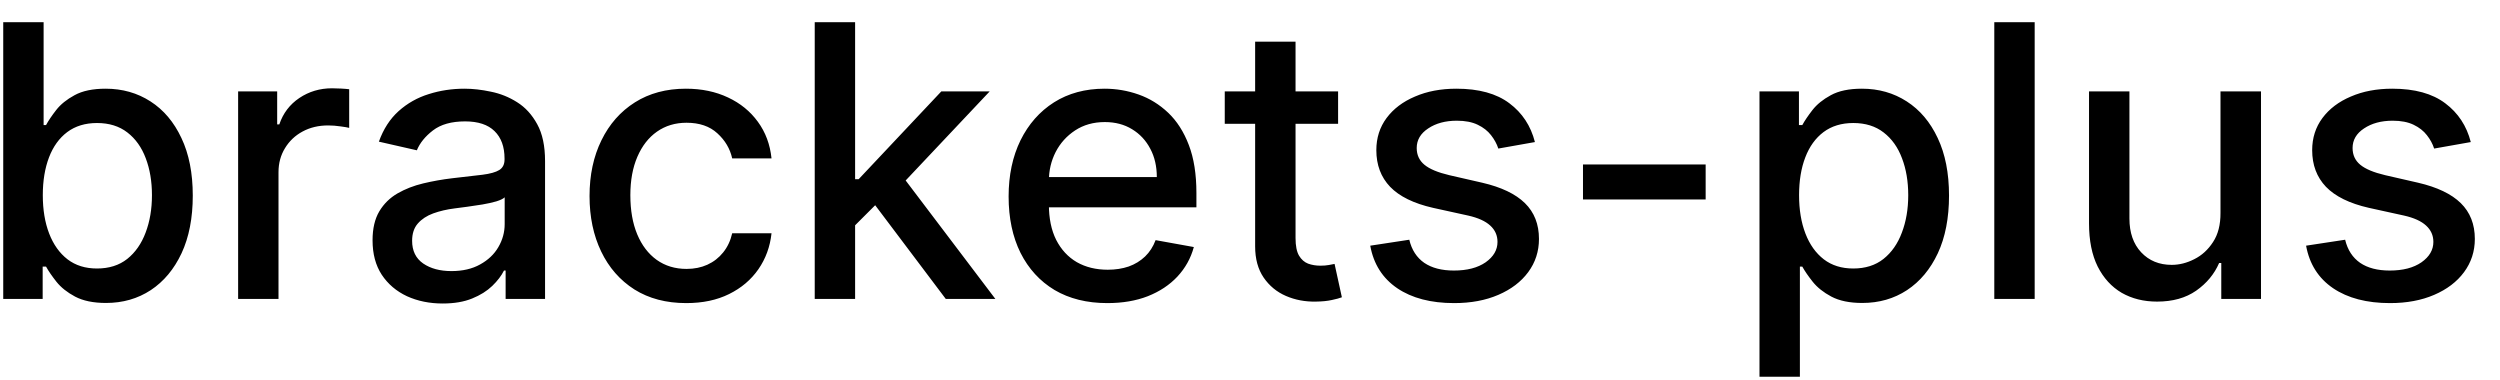 <svg width="92" height="14" viewBox="0 0 92 14" fill="none" xmlns="http://www.w3.org/2000/svg">
<path d="M0.119 11V0.818H1.605V4.602H1.695C1.781 4.442 1.905 4.259 2.067 4.05C2.23 3.841 2.455 3.659 2.744 3.503C3.032 3.344 3.413 3.264 3.887 3.264C4.504 3.264 5.054 3.42 5.538 3.732C6.022 4.043 6.401 4.492 6.676 5.079C6.955 5.665 7.094 6.371 7.094 7.197C7.094 8.022 6.956 8.73 6.681 9.32C6.406 9.906 6.028 10.359 5.548 10.677C5.067 10.992 4.518 11.149 3.902 11.149C3.438 11.149 3.058 11.071 2.763 10.915C2.472 10.76 2.243 10.577 2.077 10.369C1.912 10.16 1.784 9.974 1.695 9.812H1.57V11H0.119ZM1.575 7.182C1.575 7.719 1.653 8.189 1.809 8.594C1.965 8.998 2.19 9.315 2.485 9.543C2.78 9.769 3.141 9.881 3.569 9.881C4.013 9.881 4.384 9.764 4.683 9.528C4.981 9.29 5.206 8.967 5.359 8.559C5.514 8.151 5.592 7.692 5.592 7.182C5.592 6.678 5.516 6.226 5.364 5.825C5.214 5.424 4.989 5.107 4.688 4.875C4.389 4.643 4.016 4.527 3.569 4.527C3.138 4.527 2.773 4.638 2.475 4.86C2.18 5.082 1.956 5.392 1.804 5.79C1.652 6.188 1.575 6.652 1.575 7.182ZM8.763 11V3.364H10.2V4.577H10.279C10.418 4.166 10.664 3.843 11.015 3.607C11.37 3.369 11.771 3.249 12.218 3.249C12.311 3.249 12.42 3.253 12.546 3.259C12.676 3.266 12.777 3.274 12.85 3.284V4.706C12.79 4.689 12.684 4.671 12.531 4.651C12.379 4.628 12.226 4.616 12.074 4.616C11.723 4.616 11.409 4.691 11.134 4.84C10.863 4.986 10.647 5.19 10.488 5.452C10.329 5.71 10.249 6.005 10.249 6.337V11H8.763ZM16.29 11.169C15.806 11.169 15.368 11.079 14.977 10.901C14.586 10.718 14.277 10.455 14.048 10.11C13.822 9.765 13.71 9.343 13.71 8.842C13.71 8.411 13.793 8.057 13.958 7.778C14.124 7.5 14.348 7.28 14.629 7.117C14.911 6.955 15.226 6.832 15.574 6.749C15.922 6.666 16.277 6.603 16.638 6.56C17.095 6.507 17.467 6.464 17.752 6.431C18.037 6.395 18.244 6.337 18.373 6.257C18.502 6.178 18.567 6.048 18.567 5.869V5.835C18.567 5.4 18.444 5.064 18.199 4.825C17.957 4.587 17.596 4.467 17.115 4.467C16.615 4.467 16.22 4.578 15.932 4.8C15.647 5.019 15.45 5.263 15.34 5.531L13.943 5.213C14.109 4.749 14.351 4.375 14.669 4.089C14.991 3.801 15.36 3.592 15.778 3.463C16.195 3.33 16.635 3.264 17.095 3.264C17.4 3.264 17.723 3.301 18.065 3.374C18.41 3.443 18.731 3.572 19.029 3.761C19.331 3.95 19.578 4.22 19.77 4.572C19.962 4.92 20.058 5.372 20.058 5.929V11H18.607V9.956H18.547C18.451 10.148 18.307 10.337 18.114 10.523C17.922 10.708 17.675 10.863 17.374 10.985C17.072 11.108 16.711 11.169 16.29 11.169ZM16.613 9.976C17.024 9.976 17.375 9.895 17.667 9.732C17.962 9.57 18.186 9.358 18.338 9.096C18.494 8.831 18.572 8.547 18.572 8.246V7.261C18.519 7.314 18.416 7.364 18.264 7.411C18.114 7.454 17.944 7.492 17.752 7.525C17.559 7.555 17.372 7.583 17.19 7.609C17.008 7.633 16.855 7.652 16.732 7.669C16.444 7.705 16.181 7.767 15.942 7.853C15.707 7.939 15.518 8.063 15.375 8.226C15.236 8.385 15.166 8.597 15.166 8.862C15.166 9.23 15.302 9.509 15.574 9.697C15.846 9.883 16.192 9.976 16.613 9.976ZM25.255 11.154C24.516 11.154 23.88 10.987 23.346 10.652C22.816 10.314 22.408 9.848 22.123 9.255C21.838 8.662 21.695 7.982 21.695 7.217C21.695 6.441 21.841 5.757 22.133 5.163C22.424 4.567 22.835 4.101 23.366 3.766C23.896 3.432 24.521 3.264 25.24 3.264C25.82 3.264 26.337 3.372 26.791 3.587C27.245 3.799 27.611 4.098 27.89 4.482C28.172 4.867 28.339 5.316 28.392 5.83H26.945C26.866 5.472 26.683 5.163 26.398 4.905C26.117 4.646 25.739 4.517 25.265 4.517C24.851 4.517 24.488 4.626 24.176 4.845C23.868 5.061 23.628 5.369 23.455 5.77C23.283 6.168 23.197 6.638 23.197 7.182C23.197 7.739 23.281 8.219 23.45 8.624C23.619 9.028 23.858 9.341 24.166 9.563C24.478 9.785 24.844 9.896 25.265 9.896C25.547 9.896 25.802 9.845 26.03 9.742C26.262 9.636 26.456 9.485 26.612 9.29C26.771 9.094 26.882 8.859 26.945 8.584H28.392C28.339 9.078 28.178 9.518 27.91 9.906C27.641 10.294 27.282 10.599 26.831 10.821C26.384 11.043 25.858 11.154 25.255 11.154ZM31.349 8.41L31.339 6.595H31.598L34.64 3.364H36.42L32.95 7.043H32.716L31.349 8.41ZM29.982 11V0.818H31.468V11H29.982ZM34.804 11L32.07 7.371L33.094 6.332L36.629 11H34.804ZM40.751 11.154C39.999 11.154 39.351 10.993 38.807 10.672C38.267 10.347 37.85 9.891 37.555 9.305C37.263 8.715 37.117 8.024 37.117 7.232C37.117 6.449 37.263 5.76 37.555 5.163C37.85 4.567 38.261 4.101 38.788 3.766C39.318 3.432 39.938 3.264 40.647 3.264C41.078 3.264 41.495 3.335 41.9 3.478C42.304 3.62 42.667 3.844 42.989 4.149C43.31 4.454 43.564 4.85 43.749 5.337C43.935 5.821 44.028 6.41 44.028 7.102V7.629H37.957V6.516H42.571C42.571 6.125 42.492 5.778 42.332 5.477C42.173 5.172 41.95 4.931 41.661 4.756C41.376 4.58 41.041 4.492 40.657 4.492C40.239 4.492 39.875 4.595 39.563 4.8C39.255 5.003 39.016 5.268 38.847 5.596C38.682 5.921 38.599 6.274 38.599 6.655V7.525C38.599 8.035 38.688 8.469 38.867 8.827C39.05 9.185 39.303 9.459 39.628 9.648C39.953 9.833 40.332 9.926 40.766 9.926C41.048 9.926 41.305 9.886 41.537 9.807C41.769 9.724 41.969 9.601 42.139 9.439C42.307 9.277 42.437 9.076 42.526 8.837L43.933 9.091C43.821 9.505 43.618 9.868 43.327 10.18C43.038 10.488 42.675 10.728 42.238 10.901C41.804 11.07 41.308 11.154 40.751 11.154ZM49.242 3.364V4.557H45.071V3.364H49.242ZM46.189 1.534H47.676V8.758C47.676 9.046 47.719 9.263 47.805 9.409C47.891 9.552 48.002 9.649 48.138 9.702C48.277 9.752 48.428 9.777 48.59 9.777C48.71 9.777 48.814 9.769 48.904 9.752C48.993 9.736 49.063 9.722 49.112 9.712L49.381 10.94C49.295 10.973 49.172 11.007 49.013 11.04C48.854 11.076 48.655 11.096 48.416 11.099C48.025 11.106 47.661 11.037 47.323 10.891C46.985 10.745 46.711 10.519 46.502 10.214C46.294 9.91 46.189 9.527 46.189 9.066V1.534ZM56.485 5.228L55.138 5.467C55.082 5.294 54.992 5.13 54.87 4.974C54.75 4.819 54.588 4.691 54.382 4.592C54.177 4.492 53.92 4.442 53.612 4.442C53.191 4.442 52.839 4.537 52.558 4.726C52.276 4.911 52.135 5.152 52.135 5.447C52.135 5.702 52.23 5.907 52.419 6.063C52.607 6.219 52.912 6.347 53.333 6.446L54.546 6.724C55.249 6.887 55.773 7.137 56.117 7.475C56.462 7.813 56.634 8.252 56.634 8.793C56.634 9.25 56.502 9.658 56.237 10.016C55.975 10.37 55.609 10.649 55.138 10.851C54.671 11.053 54.129 11.154 53.512 11.154C52.657 11.154 51.959 10.972 51.419 10.607C50.879 10.239 50.547 9.717 50.425 9.041L51.862 8.822C51.951 9.197 52.135 9.48 52.413 9.673C52.692 9.862 53.055 9.956 53.502 9.956C53.989 9.956 54.379 9.855 54.671 9.653C54.962 9.447 55.108 9.197 55.108 8.902C55.108 8.663 55.019 8.463 54.84 8.3C54.664 8.138 54.394 8.015 54.029 7.933L52.737 7.649C52.024 7.487 51.497 7.228 51.156 6.874C50.818 6.519 50.649 6.07 50.649 5.526C50.649 5.076 50.775 4.681 51.026 4.343C51.278 4.005 51.626 3.741 52.071 3.553C52.515 3.36 53.023 3.264 53.597 3.264C54.422 3.264 55.072 3.443 55.546 3.801C56.02 4.156 56.333 4.631 56.485 5.228ZM62.768 6.053V7.341H58.254V6.053H62.768ZM64.749 13.864V3.364H66.201V4.602H66.325C66.412 4.442 66.536 4.259 66.698 4.05C66.861 3.841 67.086 3.659 67.374 3.503C67.663 3.344 68.044 3.264 68.518 3.264C69.134 3.264 69.684 3.42 70.168 3.732C70.652 4.043 71.032 4.492 71.307 5.079C71.585 5.665 71.724 6.371 71.724 7.197C71.724 8.022 71.587 8.73 71.312 9.32C71.037 9.906 70.659 10.359 70.178 10.677C69.698 10.992 69.149 11.149 68.533 11.149C68.069 11.149 67.689 11.071 67.394 10.915C67.103 10.76 66.874 10.577 66.708 10.369C66.542 10.16 66.415 9.974 66.325 9.812H66.236V13.864H64.749ZM66.206 7.182C66.206 7.719 66.284 8.189 66.44 8.594C66.595 8.998 66.821 9.315 67.116 9.543C67.411 9.769 67.772 9.881 68.2 9.881C68.644 9.881 69.015 9.764 69.313 9.528C69.612 9.29 69.837 8.967 69.989 8.559C70.145 8.151 70.223 7.692 70.223 7.182C70.223 6.678 70.147 6.226 69.994 5.825C69.845 5.424 69.62 5.107 69.318 4.875C69.02 4.643 68.647 4.527 68.2 4.527C67.769 4.527 67.404 4.638 67.106 4.86C66.811 5.082 66.587 5.392 66.435 5.79C66.282 6.188 66.206 6.652 66.206 7.182ZM74.876 0.818V11H73.39V0.818H74.876ZM81.714 7.833V3.364H83.205V11H81.743V9.678H81.664C81.488 10.085 81.207 10.425 80.819 10.697C80.434 10.965 79.955 11.099 79.382 11.099C78.891 11.099 78.457 10.992 78.079 10.776C77.705 10.557 77.41 10.234 77.194 9.807C76.982 9.379 76.876 8.851 76.876 8.221V3.364H78.363V8.042C78.363 8.562 78.507 8.977 78.795 9.285C79.084 9.593 79.458 9.747 79.919 9.747C80.197 9.747 80.474 9.678 80.749 9.538C81.028 9.399 81.258 9.189 81.44 8.907C81.626 8.625 81.717 8.267 81.714 7.833ZM90.925 5.228L89.577 5.467C89.521 5.294 89.432 5.13 89.309 4.974C89.19 4.819 89.027 4.691 88.822 4.592C88.616 4.492 88.359 4.442 88.051 4.442C87.63 4.442 87.279 4.537 86.997 4.726C86.715 4.911 86.575 5.152 86.575 5.447C86.575 5.702 86.669 5.907 86.858 6.063C87.047 6.219 87.352 6.347 87.773 6.446L88.986 6.724C89.688 6.887 90.212 7.137 90.557 7.475C90.901 7.813 91.074 8.252 91.074 8.793C91.074 9.25 90.941 9.658 90.676 10.016C90.414 10.37 90.048 10.649 89.577 10.851C89.11 11.053 88.568 11.154 87.952 11.154C87.097 11.154 86.399 10.972 85.859 10.607C85.318 10.239 84.987 9.717 84.864 9.041L86.301 8.822C86.391 9.197 86.575 9.48 86.853 9.673C87.131 9.862 87.494 9.956 87.942 9.956C88.429 9.956 88.818 9.855 89.11 9.653C89.402 9.447 89.548 9.197 89.548 8.902C89.548 8.663 89.458 8.463 89.279 8.3C89.103 8.138 88.833 8.015 88.469 7.933L87.176 7.649C86.463 7.487 85.937 7.228 85.595 6.874C85.257 6.519 85.088 6.07 85.088 5.526C85.088 5.076 85.214 4.681 85.466 4.343C85.718 4.005 86.066 3.741 86.51 3.553C86.954 3.36 87.463 3.264 88.036 3.264C88.862 3.264 89.511 3.443 89.985 3.801C90.459 4.156 90.772 4.631 90.925 5.228Z" fill="black"/>
</svg>

